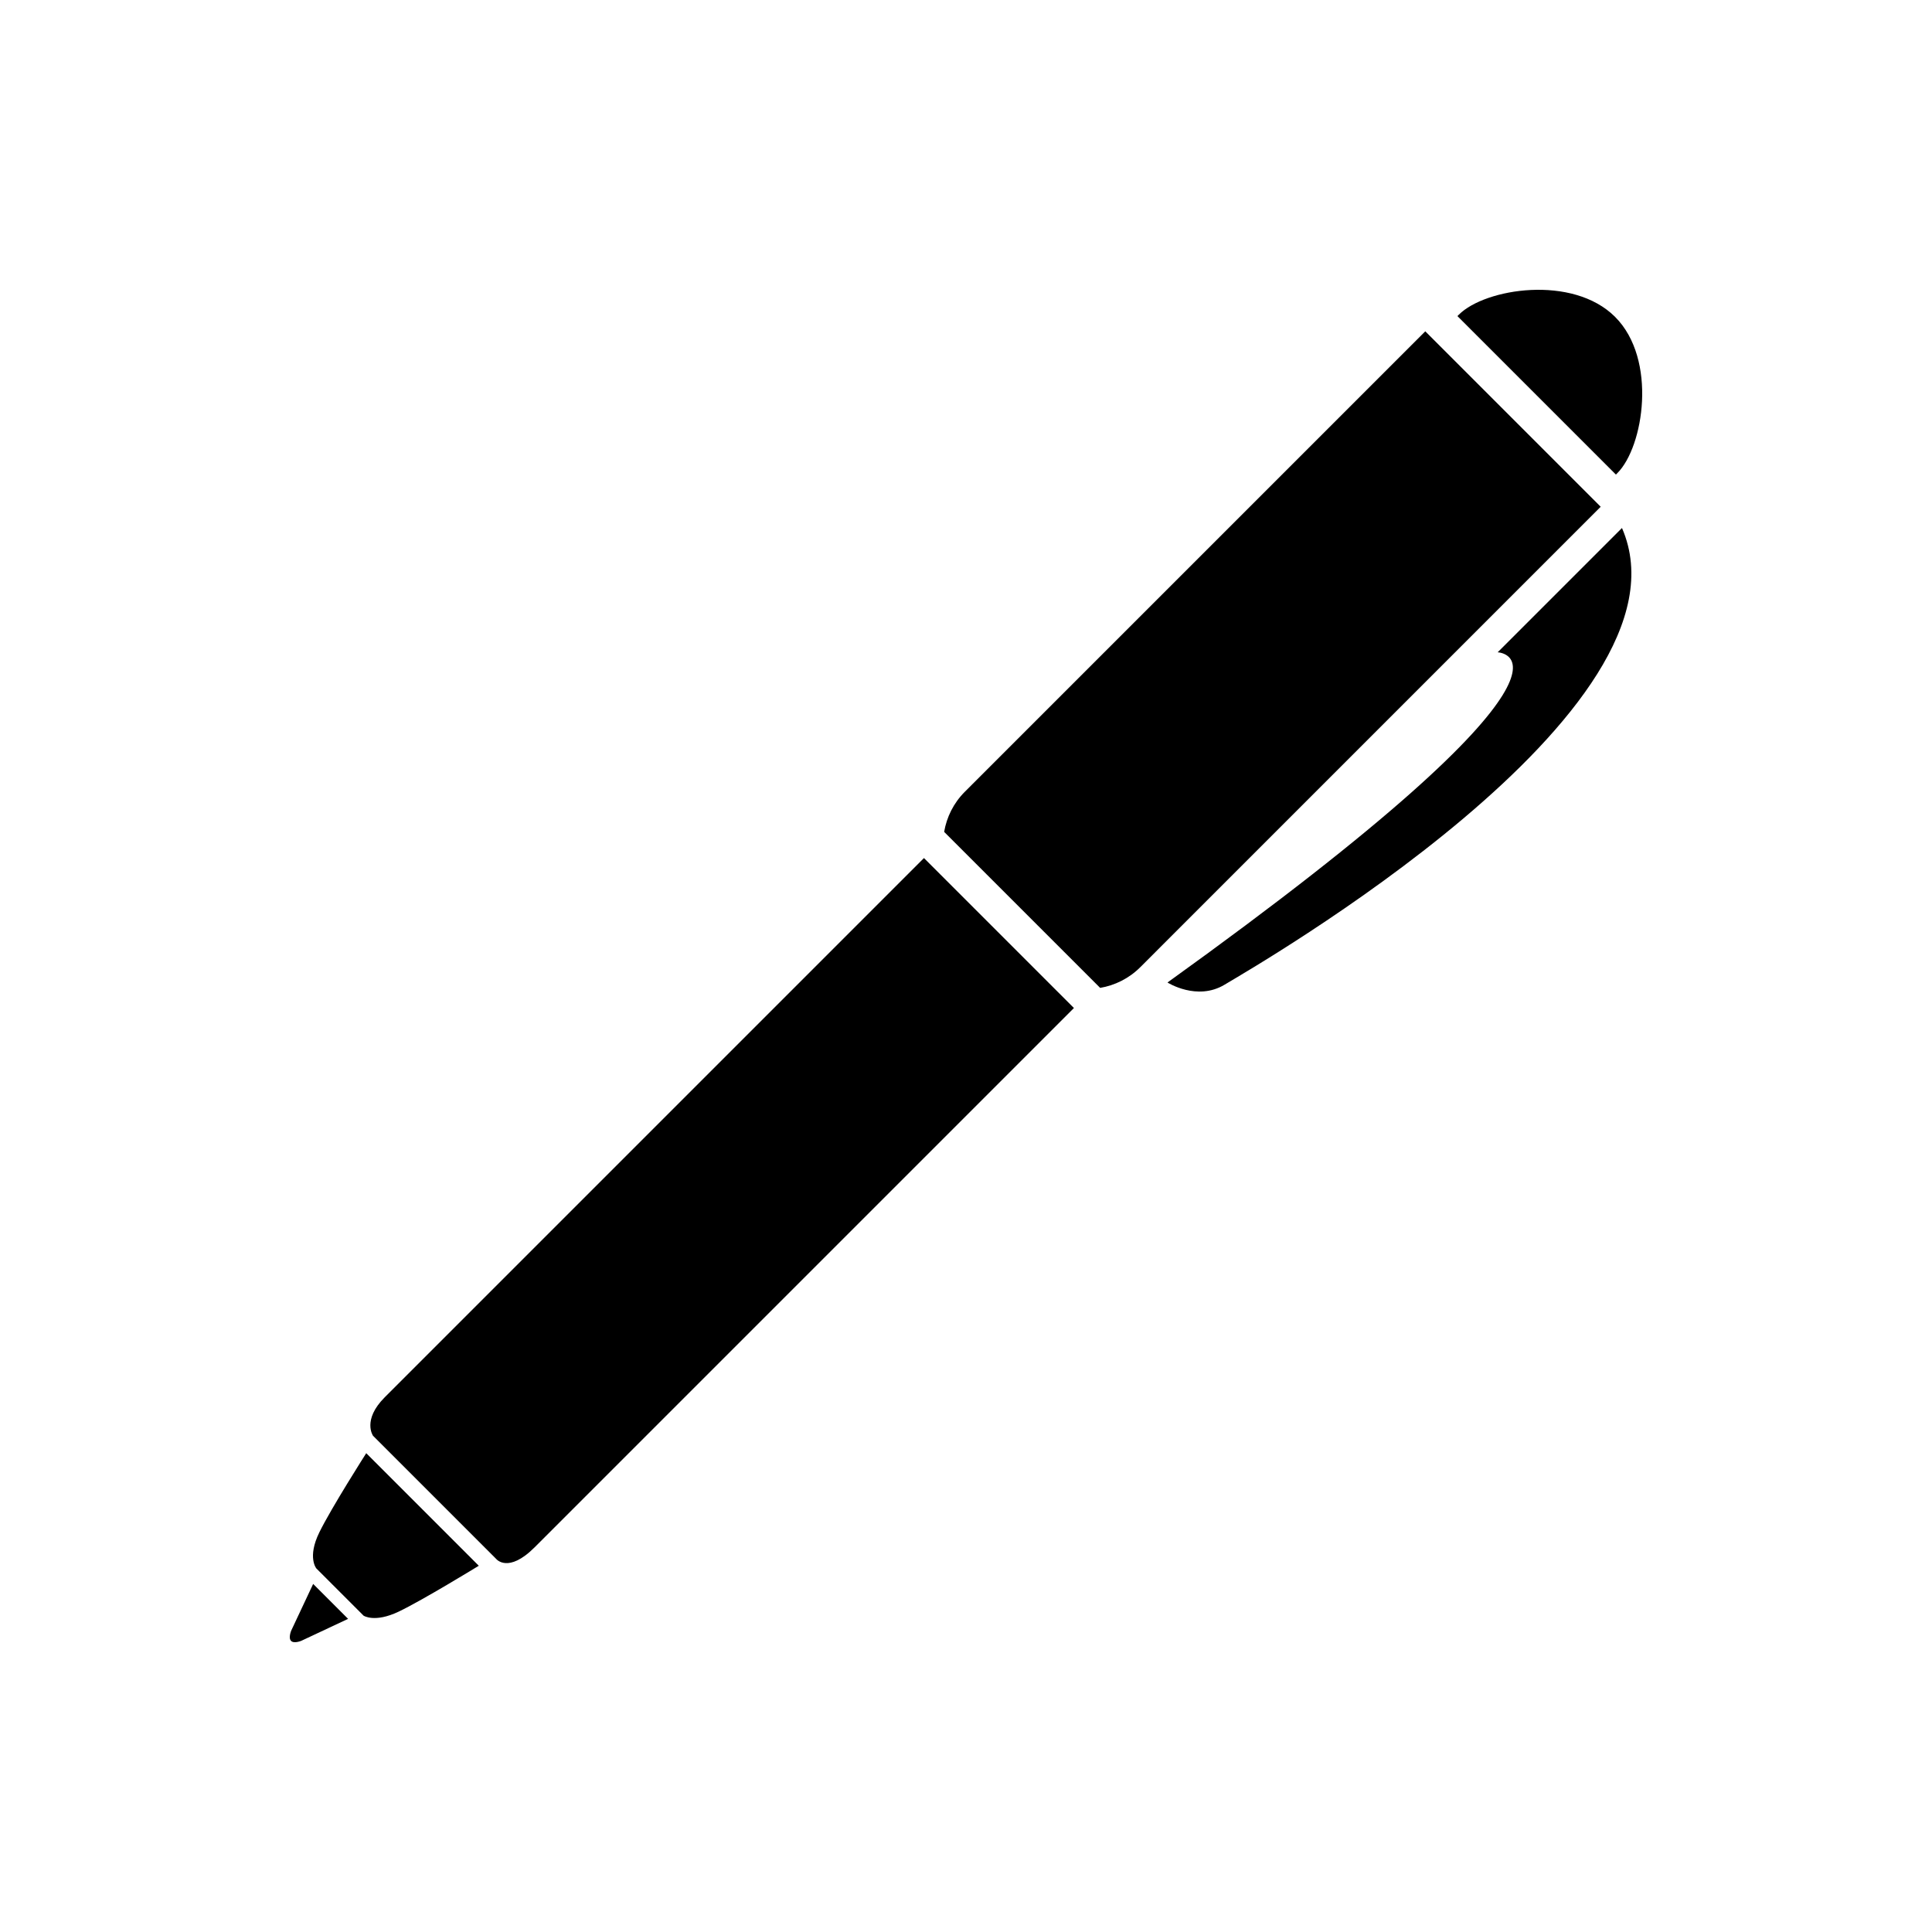 <svg xmlns="http://www.w3.org/2000/svg" viewBox="0 0 100 100"><path d="M47.824 44.413l7.762 7.762c-4.717 4.718-26.684 26.685-27.912 27.912-1.376 1.376-1.99.604-1.99.604l-6.376-6.376s-.57-.815.604-1.99c1.049-1.049 23.176-23.175 27.912-27.912zM83.715 24.488c1.361-1.361 2.08-5.889-.117-8.085-2.197-2.197-6.723-1.48-8.086-.118l-.076.076 8.203 8.203zm-9.943-7.339l-23.831 23.831c-.587.587-.943 1.317-1.072 2.078l8.075 8.075c.761-.13 1.49-.485 2.078-1.072l23.829-23.831zM15.073 84.401s-.16.38-.006.533c.153.153.532-.007.532-.007l2.418-1.135-1.808-1.808zM16.527 79.319c-.633 1.289-.153 1.863-.153 1.863l2.444 2.444s.57.383 1.81-.205c1.24-.589 4.154-2.378 4.154-2.378l-5.826-5.826c0-.001-1.797 2.813-2.43 4.102zm60.992-45.556s6.369.23-17.09 17.091c0 0 1.527.974 2.955.113 1.429-.86 24.678-14.204 20.569-23.638z"/></svg>